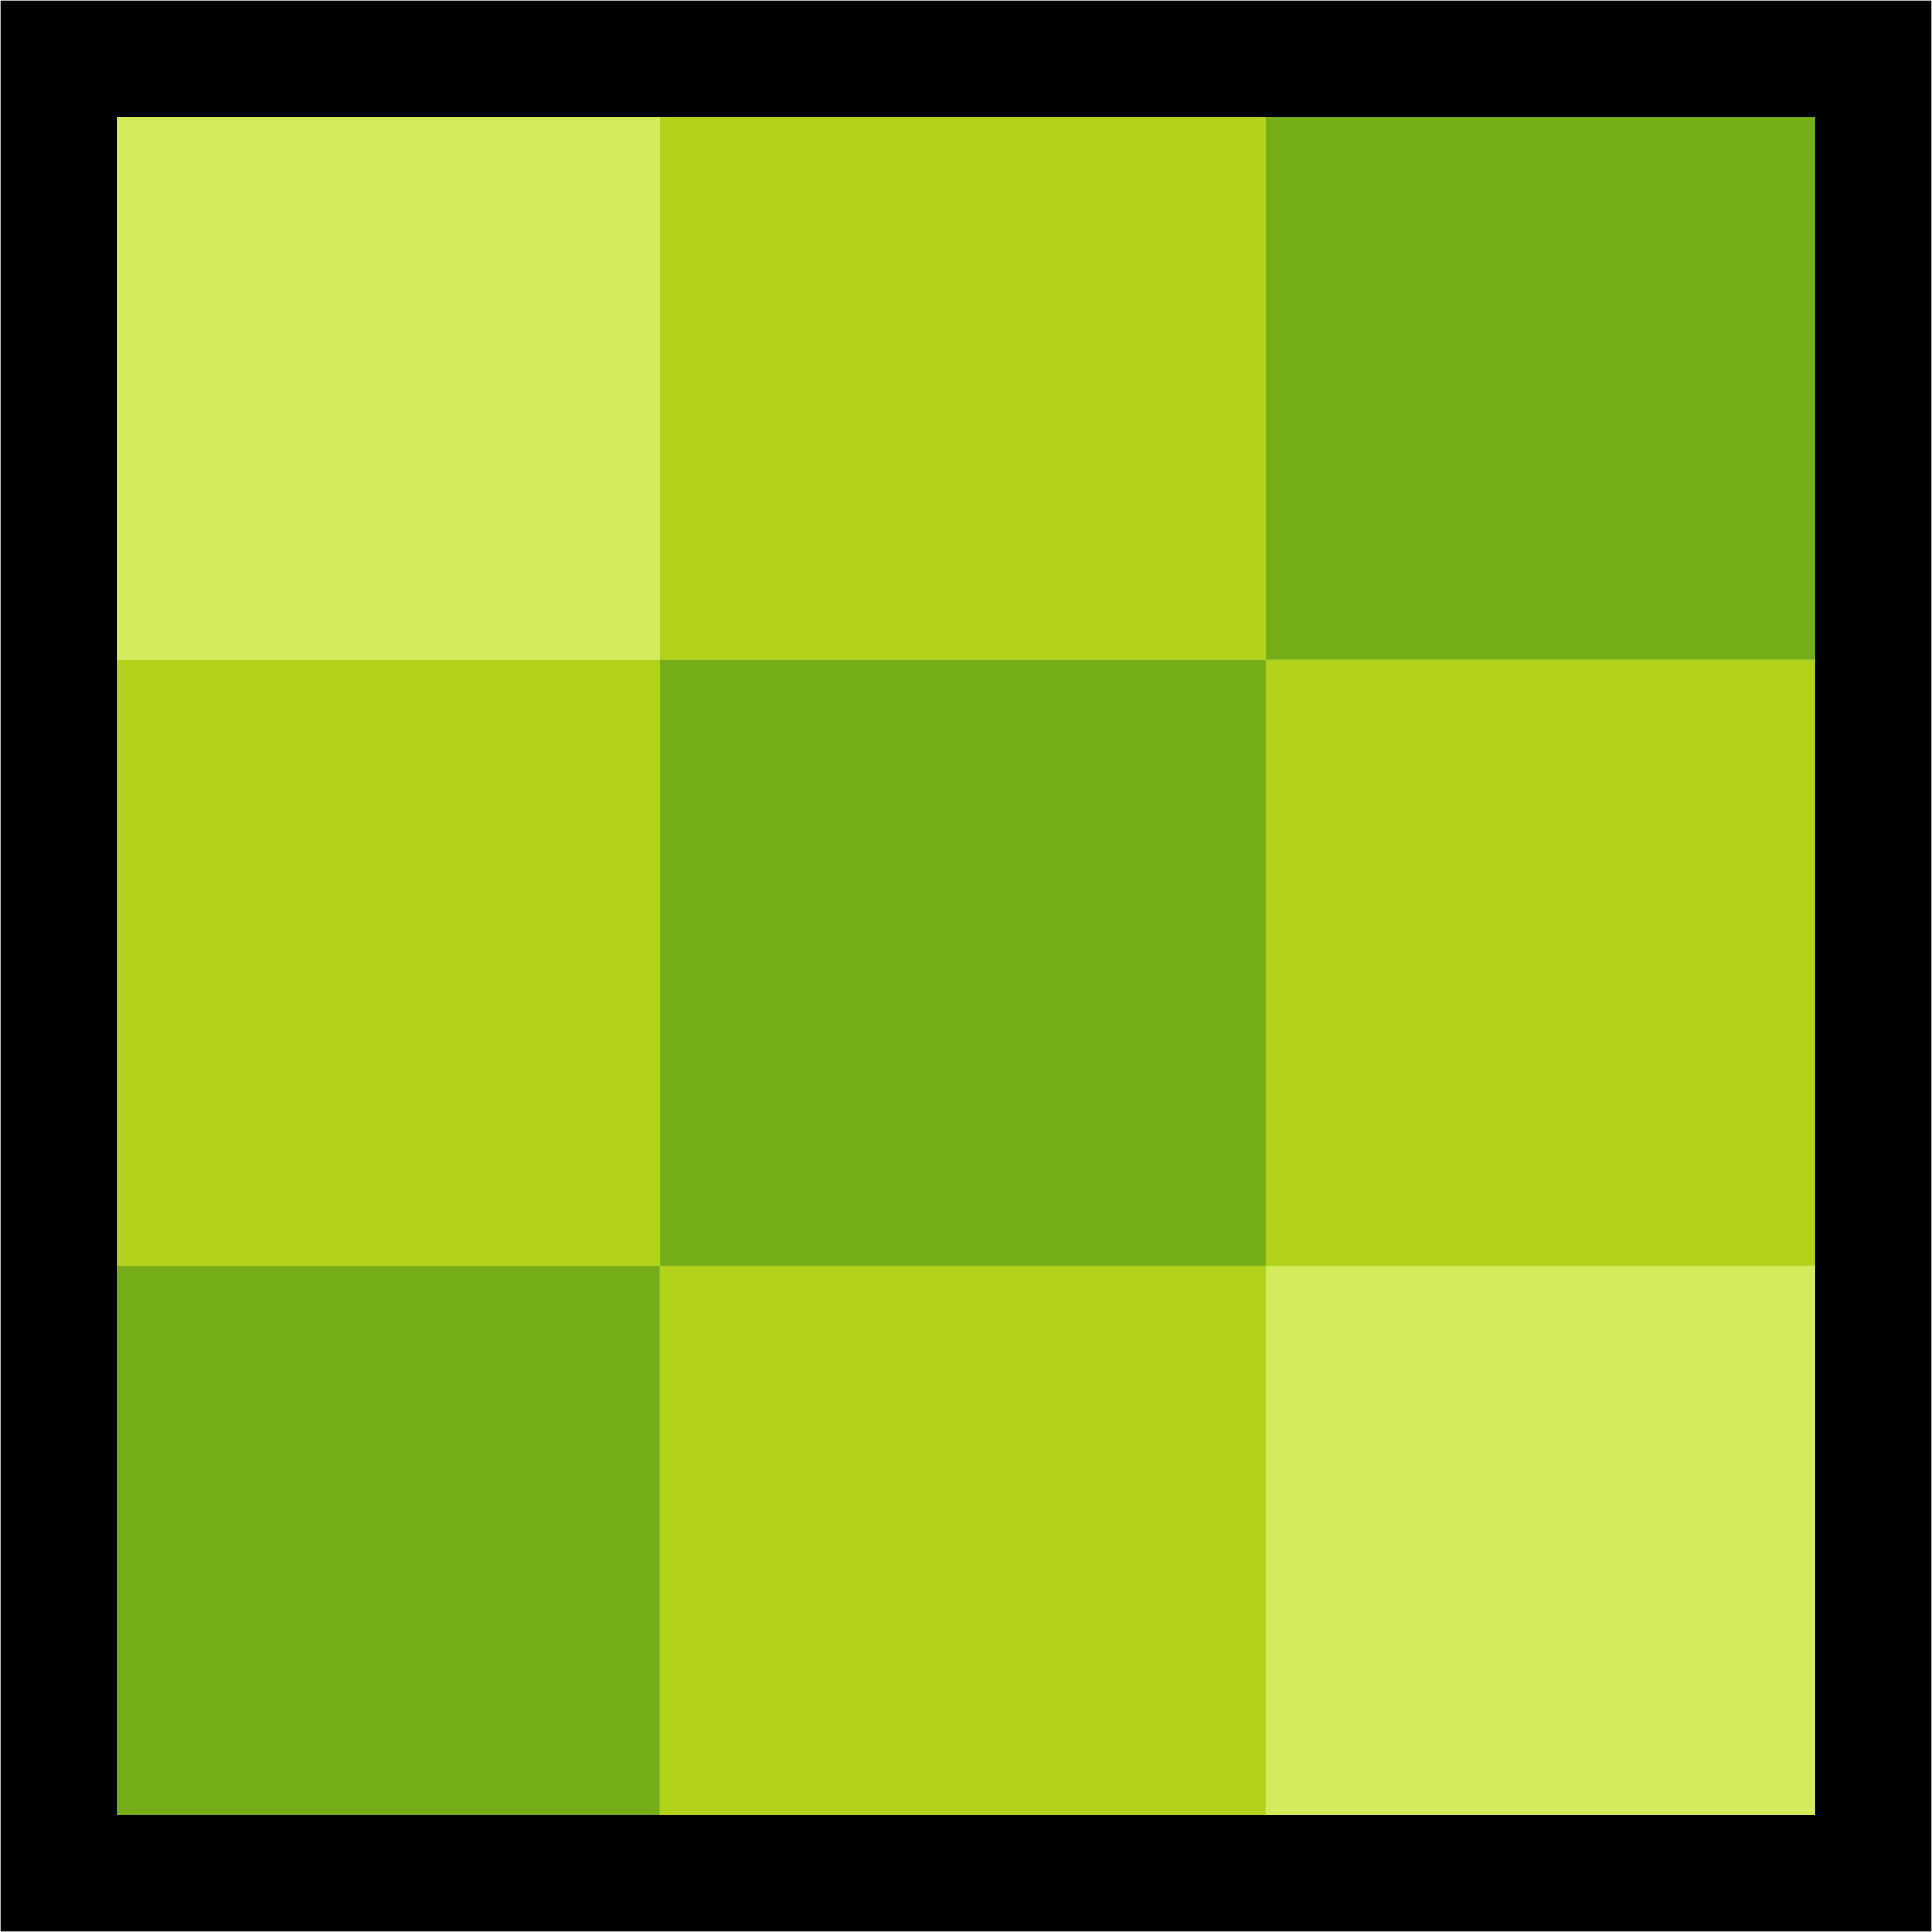 <svg width="609" height="609" xmlns="http://www.w3.org/2000/svg" xmlns:xlink="http://www.w3.org/1999/xlink" xml:space="preserve" overflow="hidden"><defs><clipPath id="clip0"><rect x="4673" y="197" width="609" height="609"/></clipPath></defs><g clip-path="url(#clip0)" transform="translate(-4673 -197)"><rect x="4691" y="215" width="190" height="190" fill="#D3EB5B"/><rect x="4881" y="215" width="191" height="190" fill="#B2D119"/><rect x="5072" y="215" width="191" height="190" fill="#74AD17"/><rect x="4691" y="405" width="190" height="191" fill="#B2D119"/><rect x="4881" y="405" width="191" height="191" fill="#74AD17"/><rect x="5072" y="405" width="191" height="191" fill="#B2D119"/><rect x="4691" y="596" width="190" height="191" fill="#74AD17"/><rect x="4881" y="596" width="191" height="191" fill="#B2D119"/><rect x="5072" y="596" width="191" height="191" fill="#D3EB5B"/><rect x="4691.5" y="215.5" width="572" height="572" stroke="#000000" stroke-width="36.667" stroke-miterlimit="8" fill="none"/></g></svg>